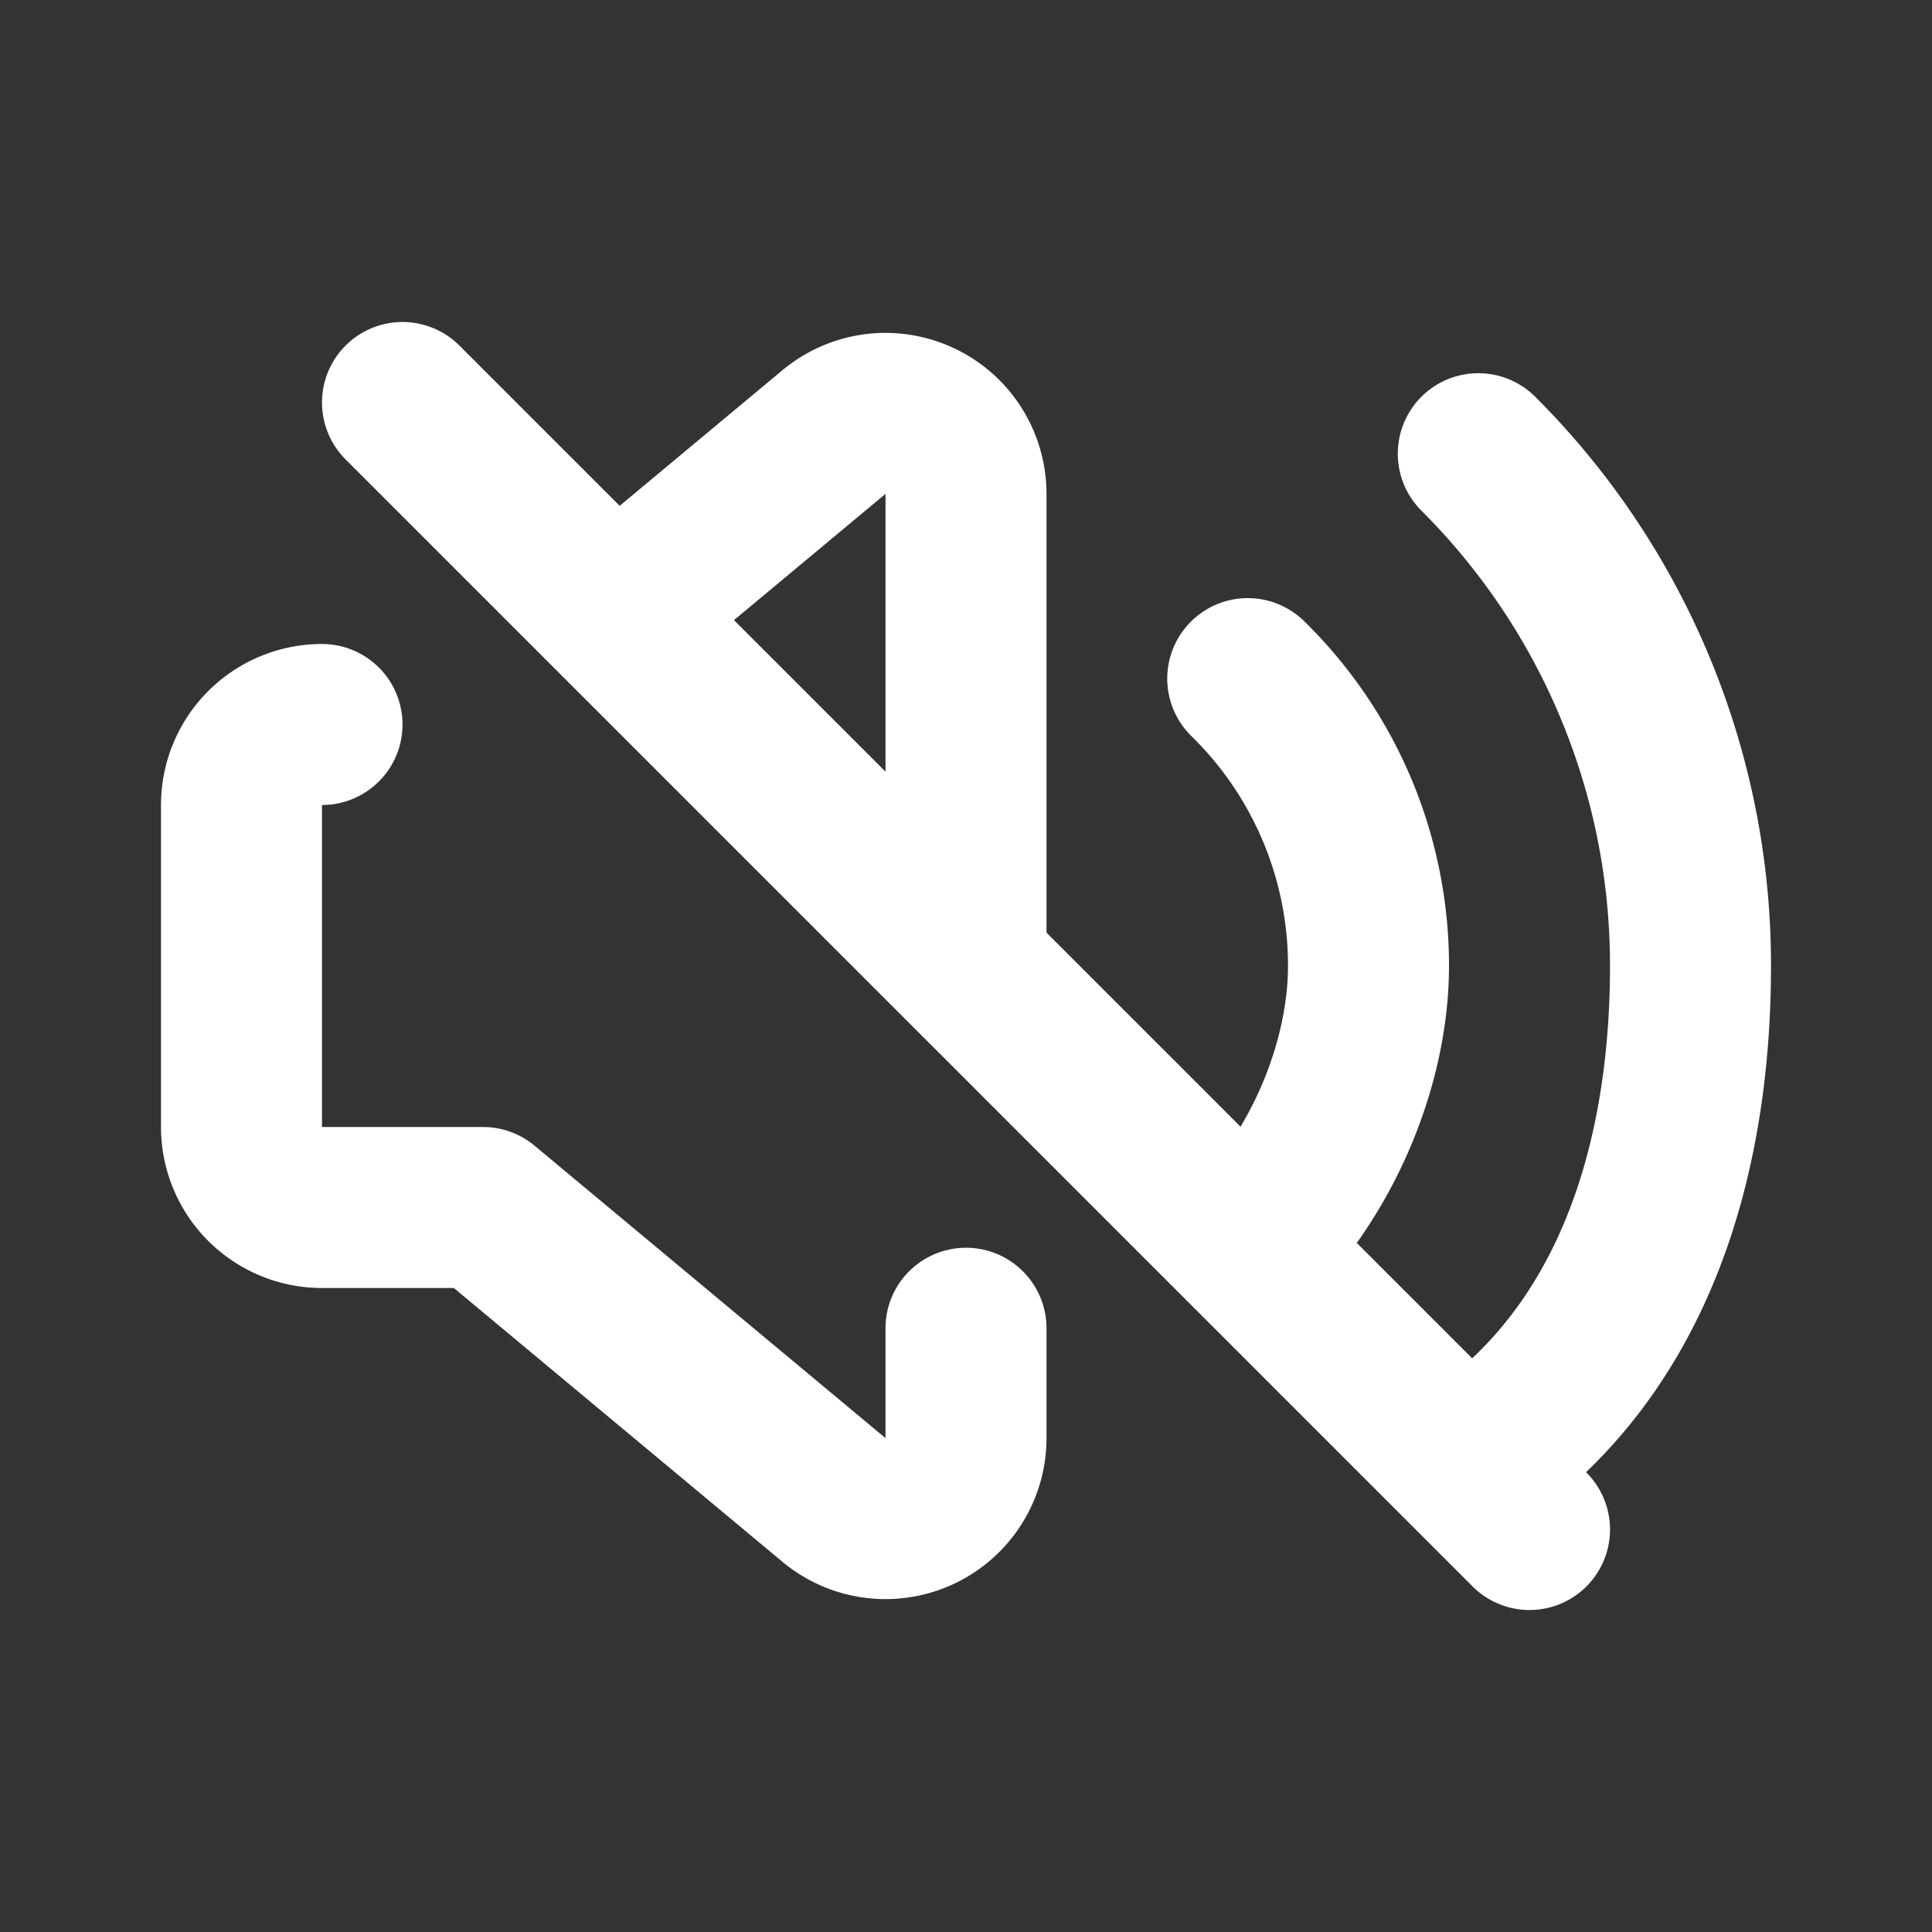 <svg class="w-6 h-6 text-gray-800 dark:text-white" aria-hidden="true" xmlns="http://www.w3.org/2000/svg" width="24" height="24" fill="none" color='white' viewBox="0 0 24 24">
  <rect x="0" y="0" width="24" height="24" fill="#333333" stroke="none"/>
  <path stroke="white" stroke-linecap="round" stroke-linejoin="round" stroke-width="2" d="M15.5 8.43A4.985 4.985 0 0 1 17 12c0 1.126-.5 2.5-1.5 3.5m2.864-9.864A8.972 8.972 0 0 1 21 12c0 2.023-.5 4.5-2.5 6M7.8 7.5l2.56-2.133a1 1 0 0 1 1.64.768V12m0 4.5v1.365a1 1 0 0 1-1.64.768L6 15H4a1 1 0 0 1-1-1v-4a1 1 0 0 1 1-1m1-4 14 14"/>
</svg>

